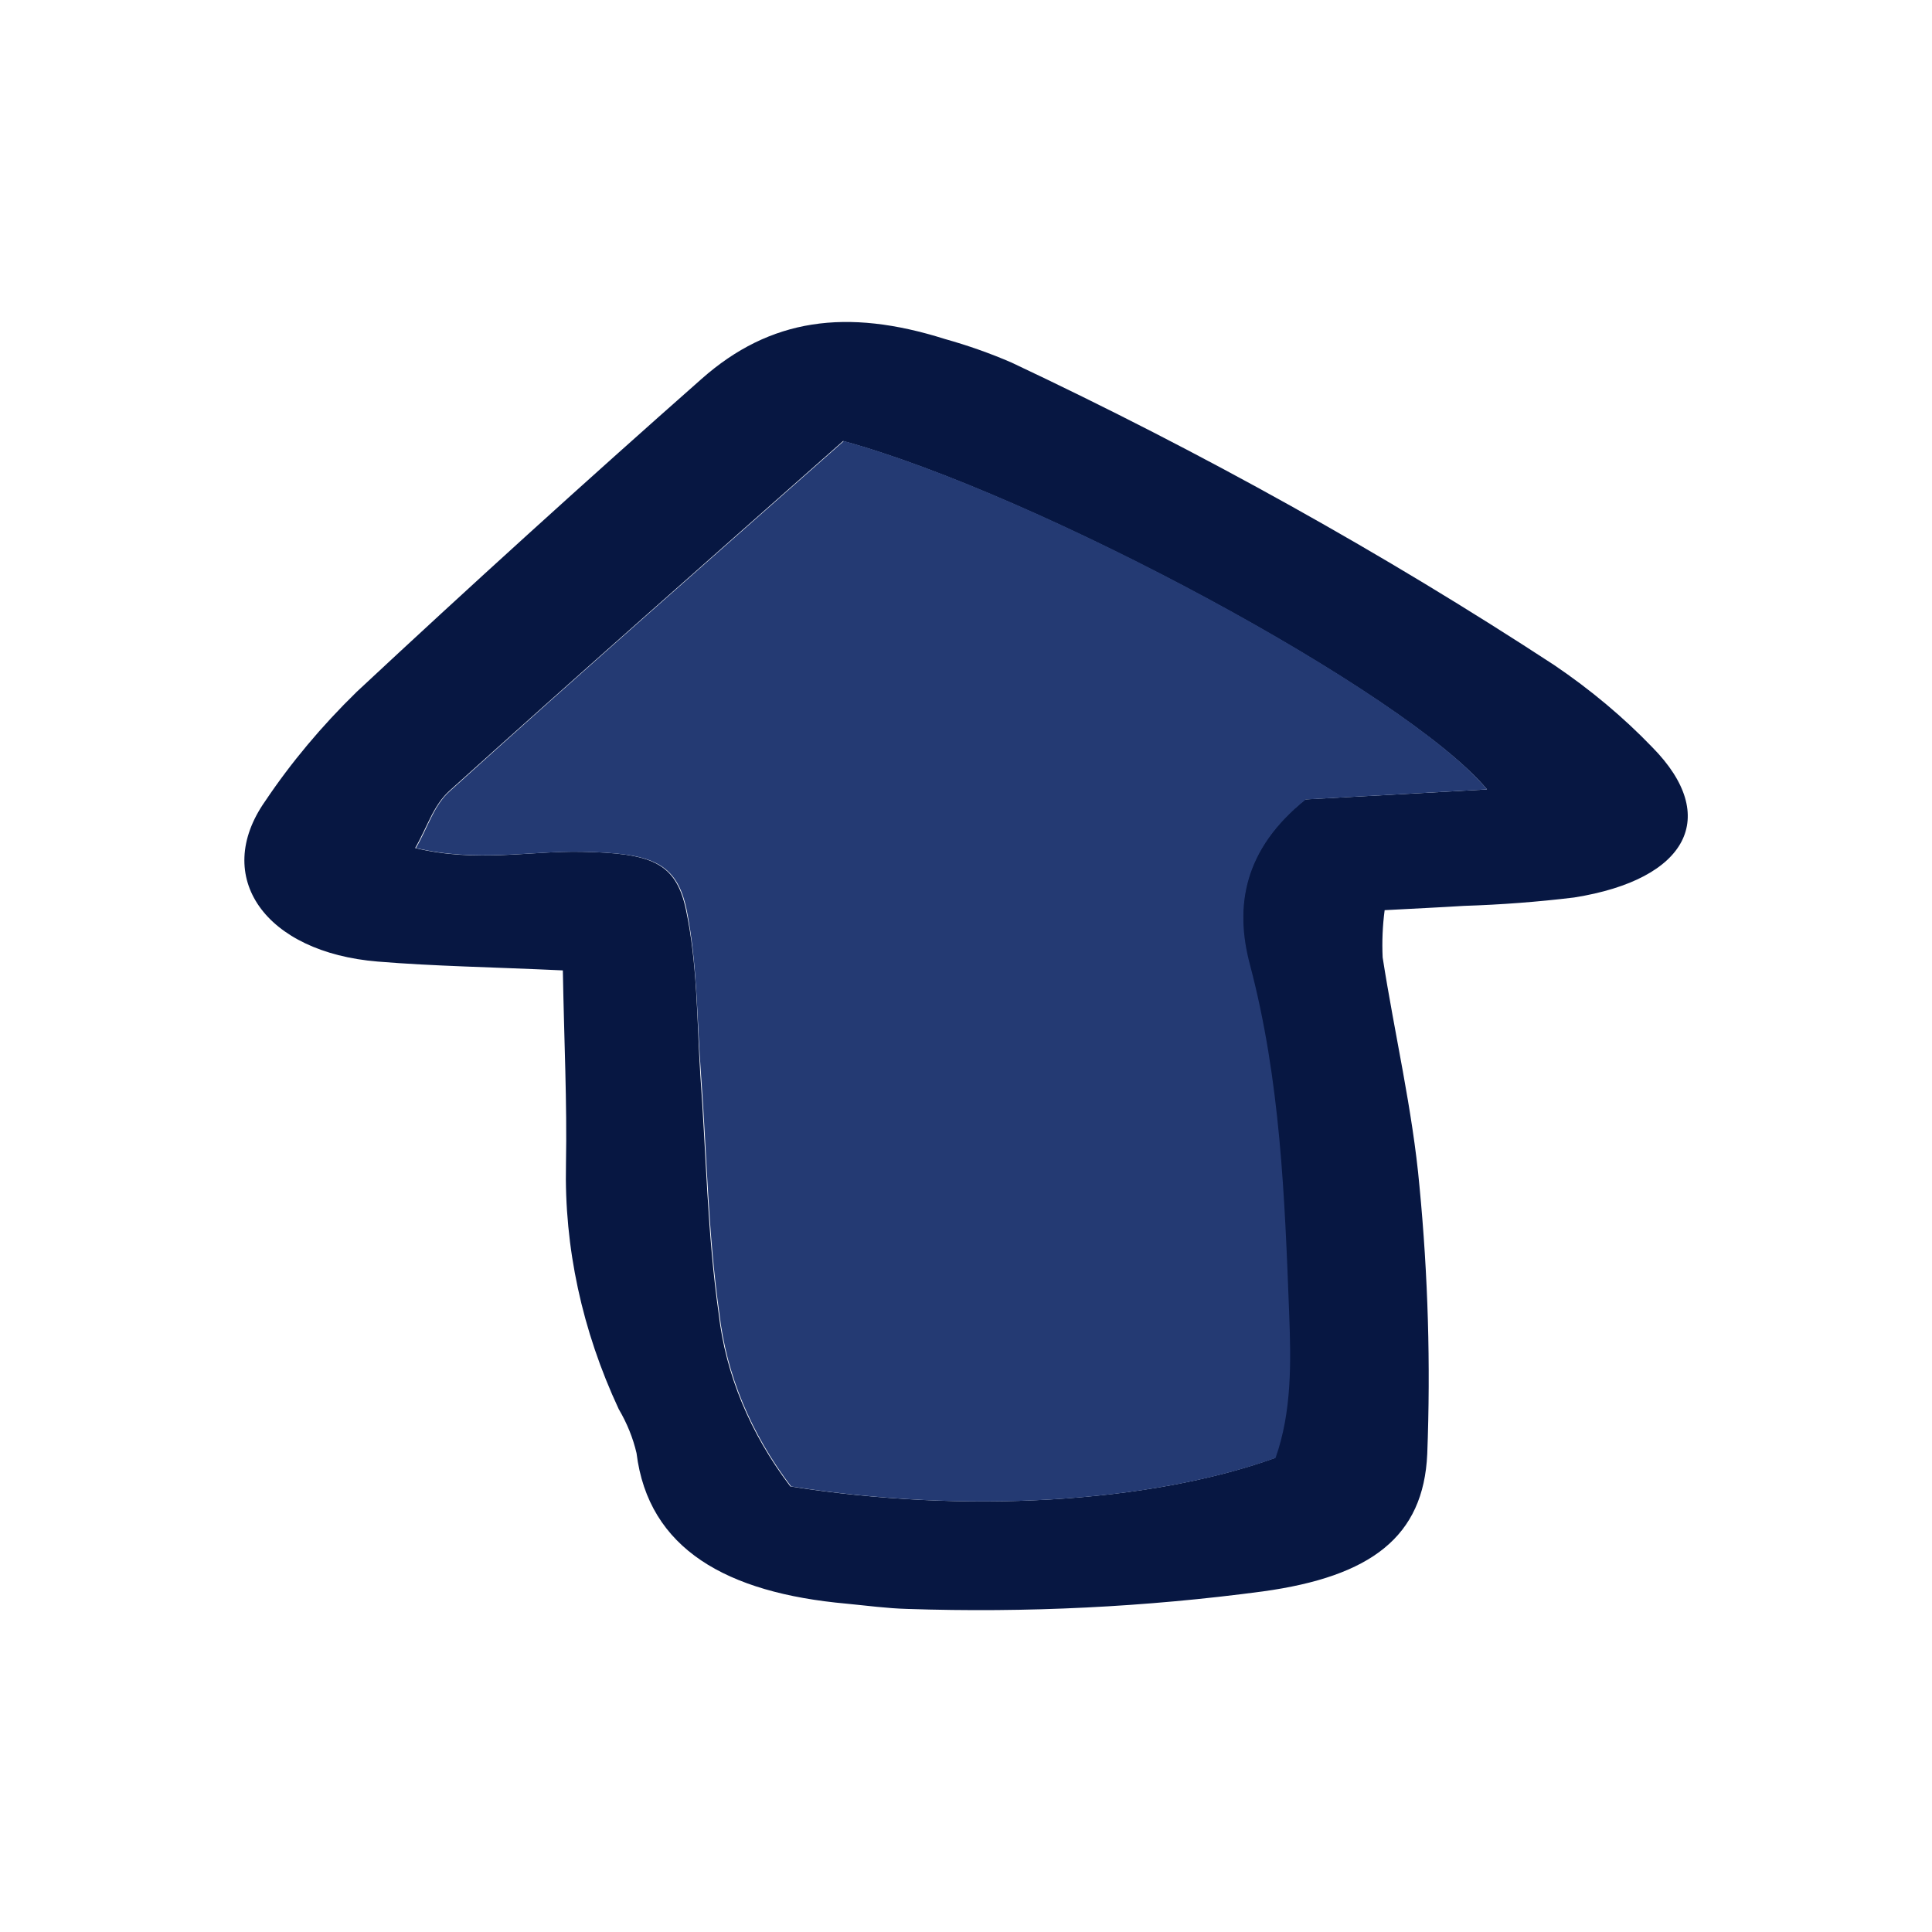 <svg width="58" height="58" viewBox="0 0 58 58" fill="none" xmlns="http://www.w3.org/2000/svg">
<g clip-path="url(#clip0_203_210)">
<g clip-path="url(#clip1_203_210)">
<path d="M16.897 29.132C14.745 29.032 13.023 29.006 11.34 28.867C7.961 28.59 6.36 26.33 7.961 24.051C8.736 22.895 9.656 21.797 10.707 20.771C14.105 17.601 17.557 14.469 21.063 11.374C23.12 9.553 25.423 9.247 28.363 10.176C29.055 10.37 29.725 10.606 30.364 10.883C36.104 13.588 41.552 16.626 46.66 19.967C47.754 20.709 48.741 21.536 49.604 22.434C51.657 24.516 50.667 26.401 47.258 26.943C46.163 27.076 45.057 27.16 43.948 27.195C43.234 27.24 42.515 27.273 41.568 27.324C41.506 27.795 41.486 28.269 41.508 28.741C41.865 31.037 42.407 33.319 42.614 35.617C42.872 38.291 42.95 40.973 42.847 43.652C42.735 46.132 41.164 47.326 37.914 47.775C34.393 48.245 30.813 48.421 27.24 48.301C26.628 48.285 26.017 48.201 25.41 48.143C21.816 47.82 19.466 46.503 19.109 43.623C19.003 43.169 18.824 42.725 18.575 42.303C17.472 39.939 16.936 37.447 16.991 34.943C17.026 33.103 16.935 31.263 16.897 29.132ZM44.641 23.699C42.218 20.794 31.135 14.835 25.311 13.24C21.407 16.694 17.422 20.197 13.496 23.738C13.001 24.183 12.829 24.832 12.463 25.459C14.301 25.904 15.907 25.539 17.465 25.571C19.535 25.613 20.293 25.878 20.594 27.318C20.938 28.932 20.921 30.614 21.024 32.267C21.201 34.655 21.235 37.057 21.575 39.433C21.783 41.26 22.518 43.031 23.727 44.624C28.948 45.447 34.488 45.127 38.271 43.769C38.762 42.377 38.736 40.905 38.68 39.436C38.547 35.931 38.418 32.431 37.505 28.971C37.036 27.192 37.329 25.484 39.179 23.999C40.867 23.909 42.571 23.815 44.641 23.699Z" fill="#071742"/>
<path d="M44.641 23.699C42.55 23.816 40.845 23.909 39.201 24C37.35 25.485 37.049 27.192 37.527 28.971C38.439 32.431 38.568 35.931 38.702 39.437C38.758 40.905 38.783 42.377 38.293 43.769C34.492 45.128 28.97 45.447 23.749 44.624C22.539 43.031 21.805 41.26 21.597 39.433C21.257 37.057 21.222 34.656 21.046 32.267C20.921 30.614 20.938 28.945 20.615 27.318C20.314 25.878 19.557 25.614 17.486 25.572C15.915 25.539 14.323 25.895 12.485 25.459C12.851 24.832 13.023 24.168 13.518 23.738C17.443 20.187 21.429 16.694 25.333 13.24C31.156 14.832 42.24 20.784 44.641 23.699Z" fill="#243A73"/>
</g>
</g>
<defs>
<clipPath id="clip0_203_210">
<rect width="58" height="58" rx="10" fill="white"/>
</clipPath>
<clipPath id="clip1_203_210">
<rect width="38.667" height="51.556" fill="white" transform="matrix(0 1 -1 0 54.778 9.667)"/>
</clipPath>
</defs>
</svg>
